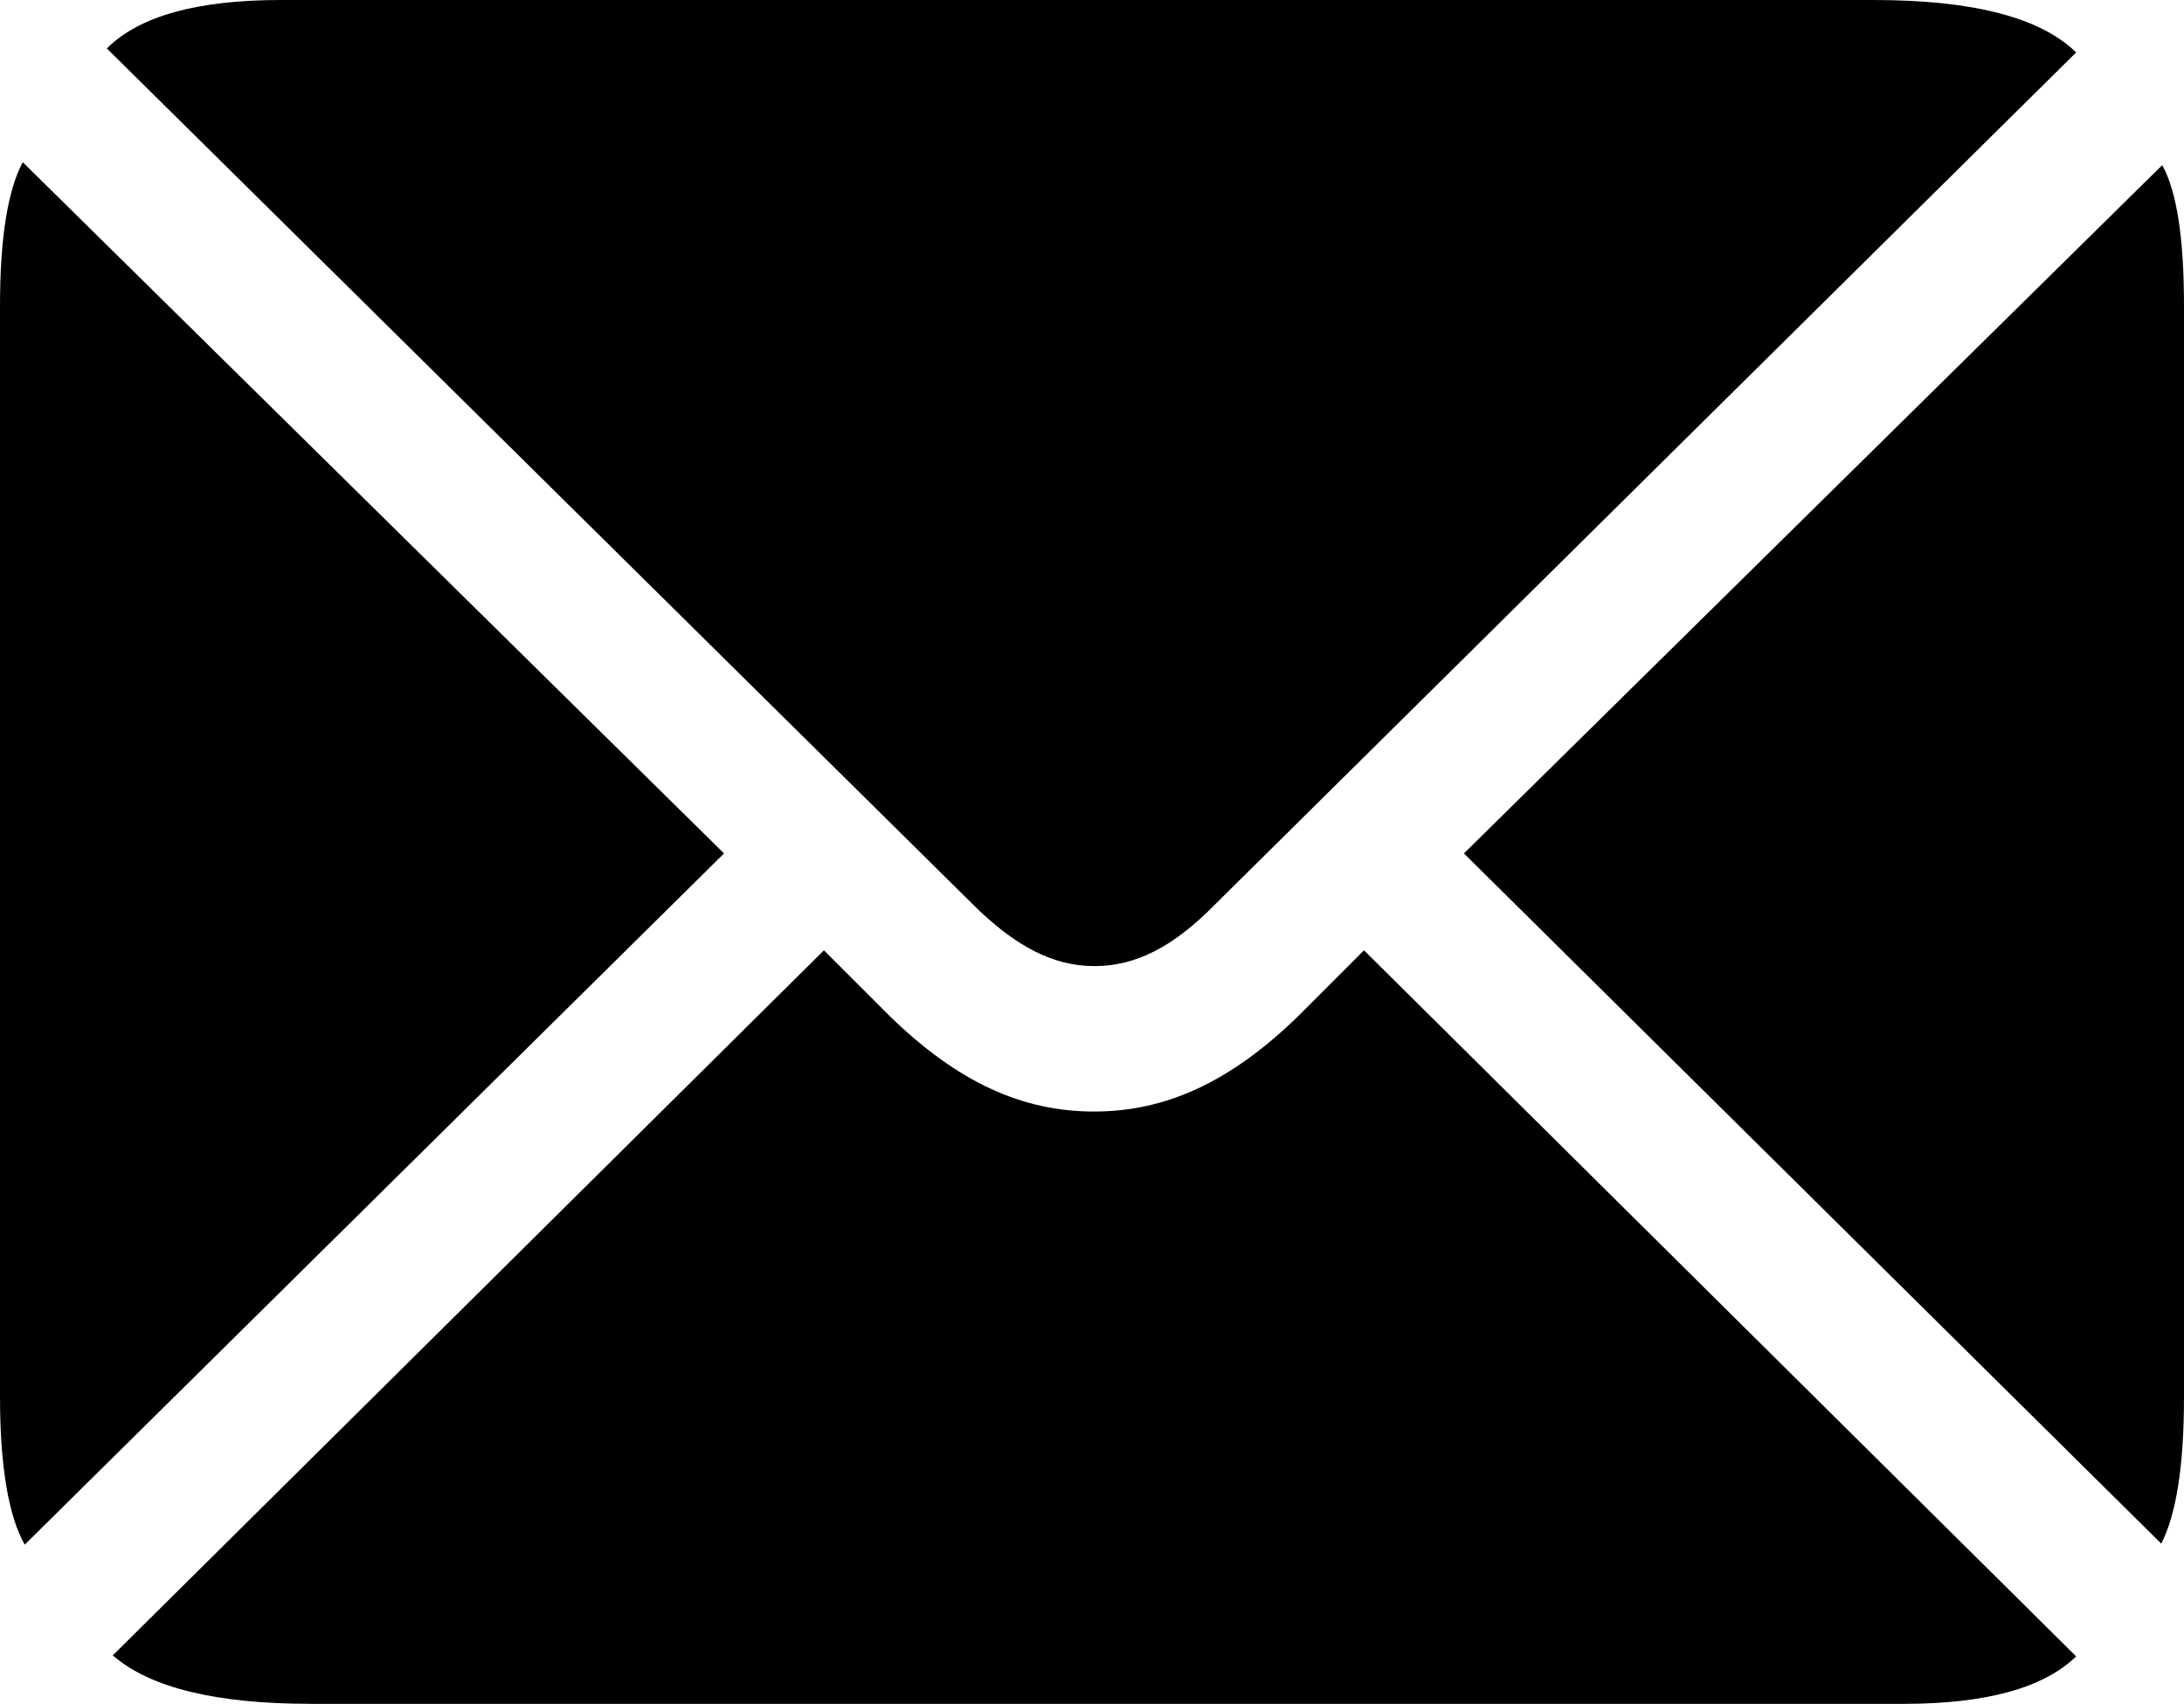 <?xml version="1.0" encoding="UTF-8" standalone="no"?>
<!-- Uploaded to: SVG Repo, www.svgrepo.com, Generator: SVG Repo Mixer Tools -->

<svg
   fill="#000000"
   width="739.289"
   height="576.897"
   viewBox="0 0 51.75 40.383"
   version="1.1"
   id="svg1"
   sodipodi:docname="mail.svg"
   inkscape:version="1.4 (e7c3feb100, 2024-10-09)"
   xmlns:inkscape="http://www.inkscape.org/namespaces/inkscape"
   xmlns:sodipodi="http://sodipodi.sourceforge.net/DTD/sodipodi-0.dtd"
   xmlns="http://www.w3.org/2000/svg"
   xmlns:svg="http://www.w3.org/2000/svg">
  <defs
     id="defs1" />
  <sodipodi:namedview
     id="namedview1"
     pagecolor="#ffffff"
     bordercolor="#000000"
     borderopacity="0.25"
     inkscape:showpageshadow="2"
     inkscape:pageopacity="0.0"
     inkscape:pagecheckerboard="0"
     inkscape:deskcolor="#d1d1d1"
     inkscape:zoom="1"
     inkscape:cx="370"
     inkscape:cy="288"
     inkscape:window-width="1920"
     inkscape:window-height="1011"
     inkscape:window-x="0"
     inkscape:window-y="0"
     inkscape:window-maximized="1"
     inkscape:current-layer="svg1" />
  <path
     d="m 25.922,22.898 c 0.984,0 1.875,-0.445 2.883,-1.476 L 49.195,1.242 C 48.328,0.398 46.711,0 44.391,0 H 6.656 C 4.688,0 3.305,0.375 2.531,1.148 l 20.508,20.273 c 1.008,1.008 1.922,1.476 2.883,1.476 z M 0.586,36.609 17.156,20.227 0.539,3.844 C 0.188,4.5 0,5.625 0,7.242 v 25.875 c 0,1.664 0.211,2.836 0.586,3.492 z m 50.625,-0.024 c 0.351,-0.68 0.539,-1.828 0.539,-3.469 V 7.242 c 0,-1.57 -0.164,-2.695 -0.516,-3.328 L 34.688,20.227 Z M 7.359,40.383 h 37.734 c 1.969,0 3.328,-0.375 4.102,-1.125 L 32.32,22.523 30.75,24.094 c -1.594,1.547 -3.117,2.25 -4.828,2.25 -1.711,0 -3.234,-0.703 -4.828,-2.25 L 19.523,22.523 2.672,39.234 c 0.891,0.773 2.461,1.148 4.688,1.148 z"
     id="path1" />
</svg>
